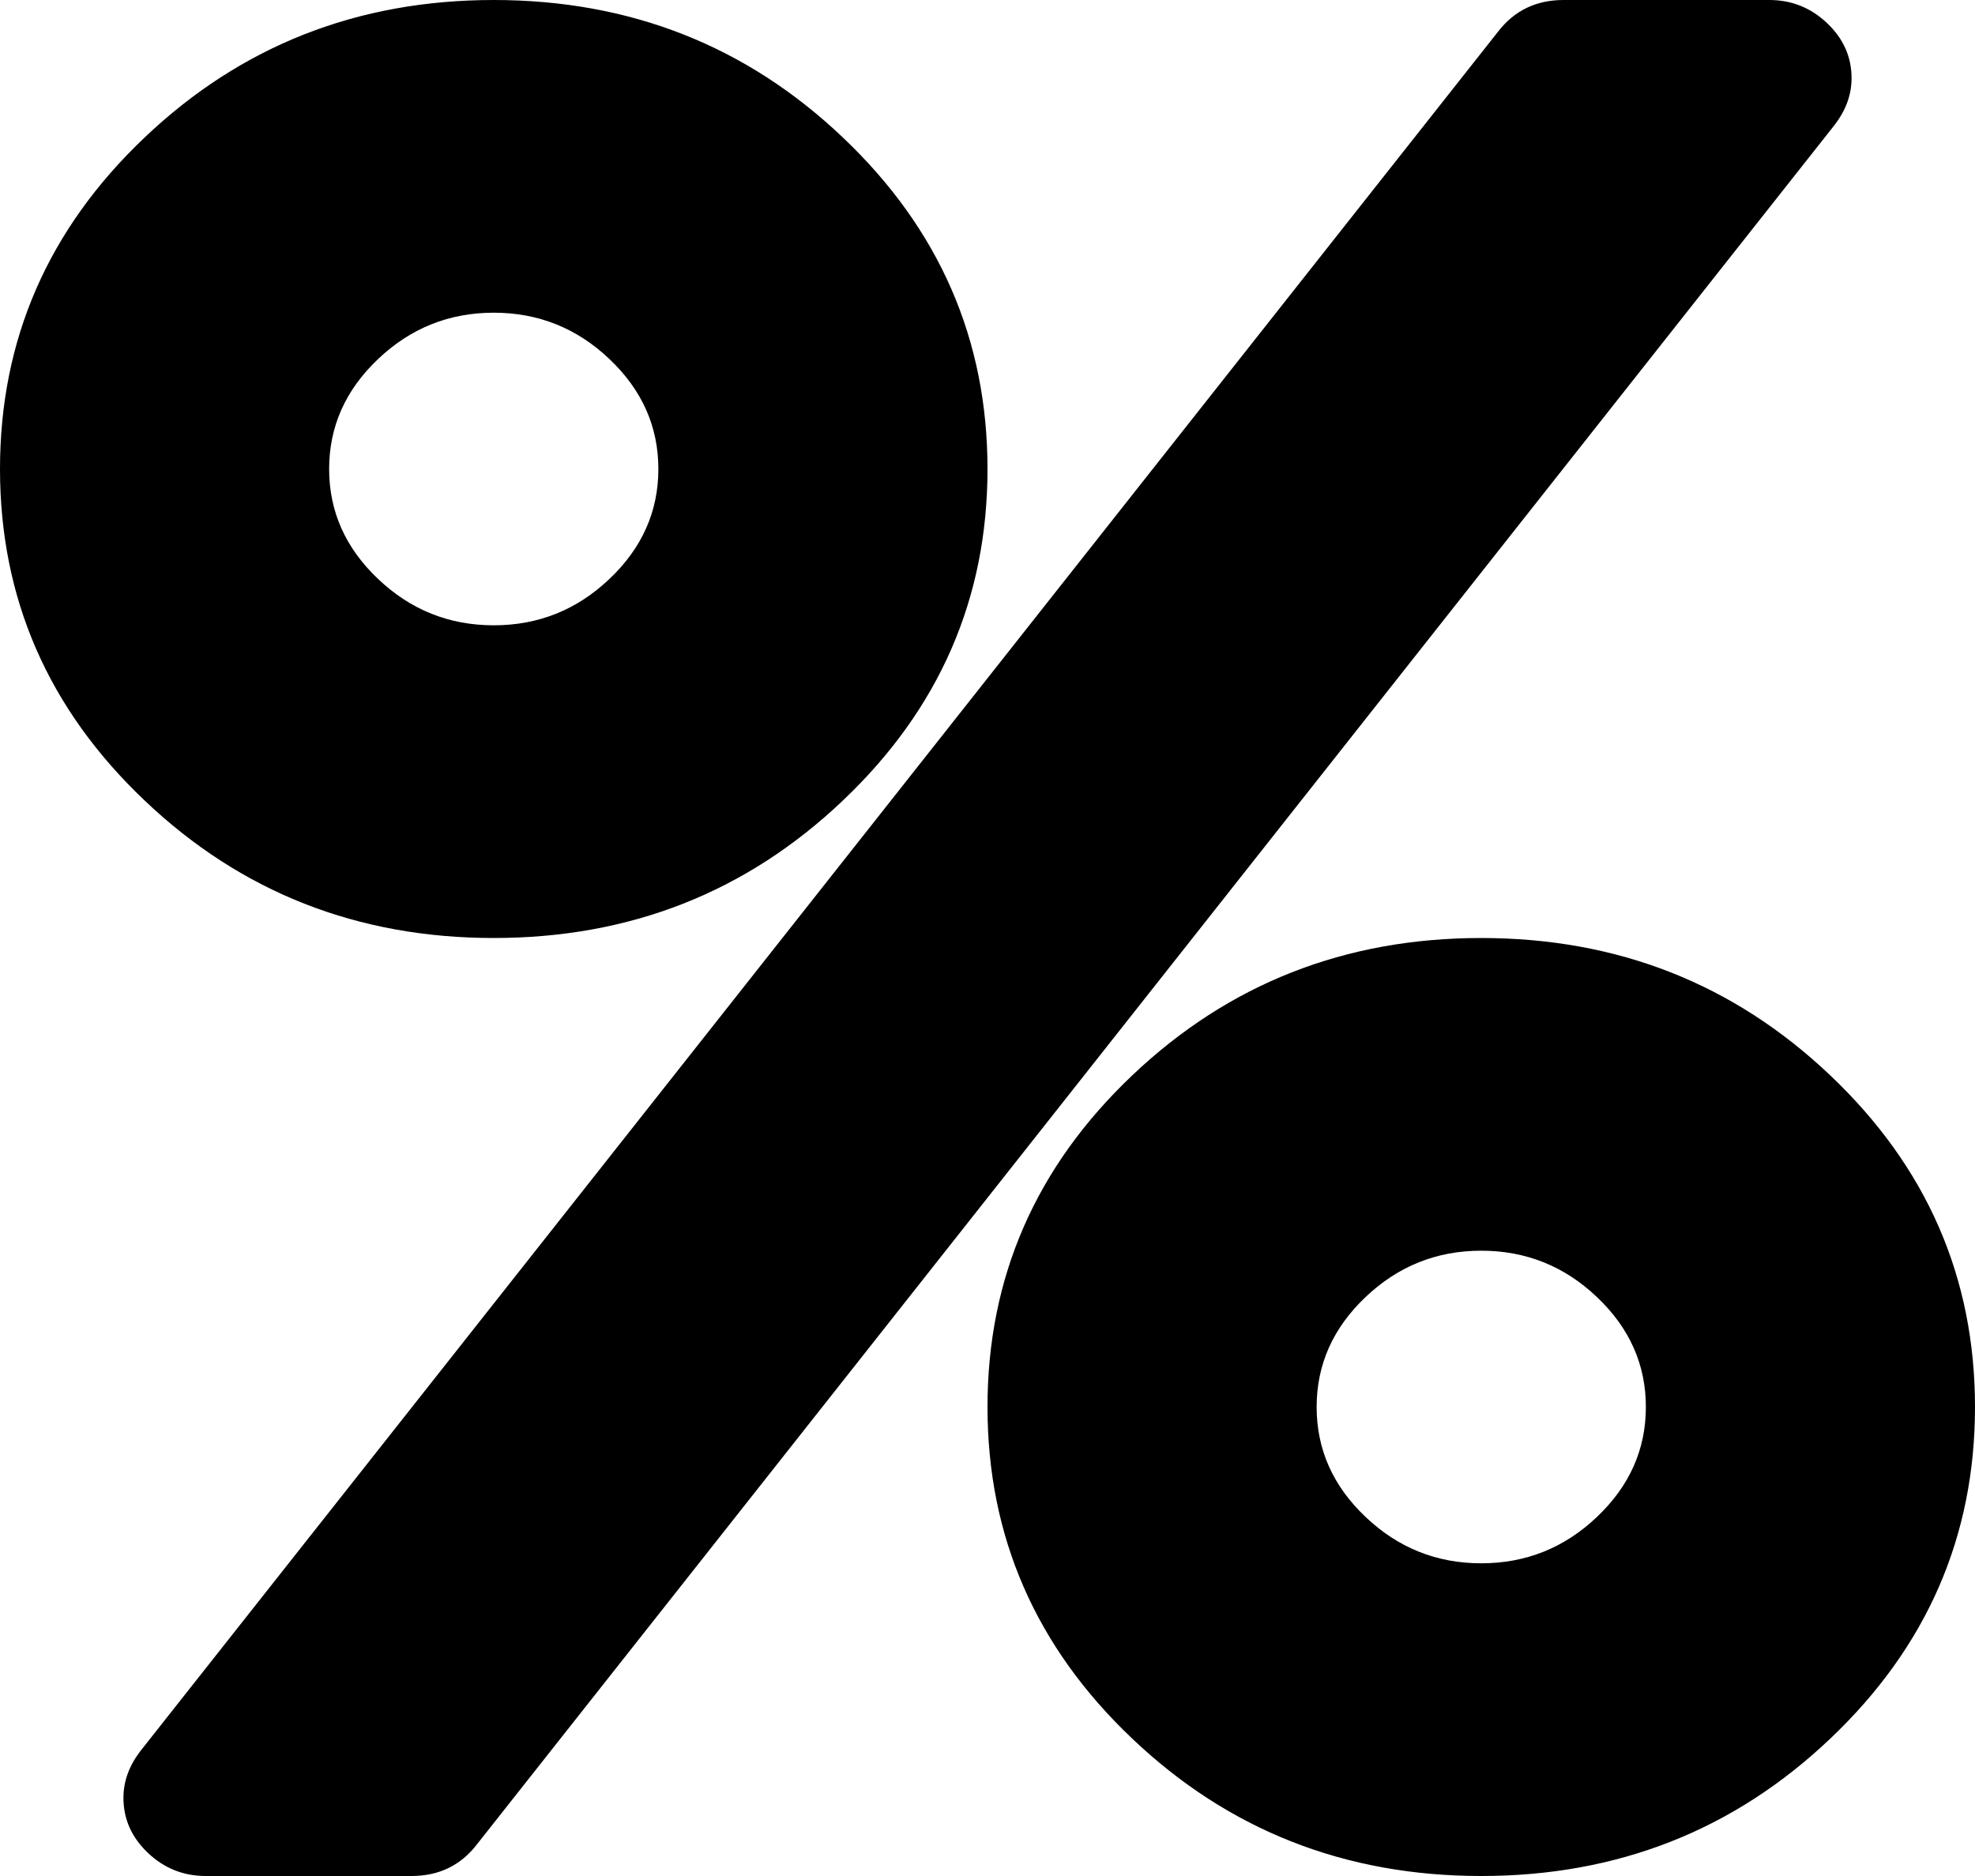 ﻿<?xml version="1.0" encoding="utf-8"?>
<svg version="1.1" xmlns:xlink="http://www.w3.org/1999/xlink" width="20px" height="19px" xmlns="http://www.w3.org/2000/svg">
  <g transform="matrix(1 0 0 1 -12 -15 )">
    <path d="M 16.172 15.363  C 16.502 15.05  16.667 14.679  16.667 14.25  C 16.667 13.821  16.502 13.45  16.172 13.137  C 15.842 12.823  15.451 12.667  15 12.667  C 14.549 12.667  14.158 12.823  13.828 13.137  C 13.498 13.45  13.333 13.821  13.333 14.25  C 13.333 14.679  13.498 15.05  13.828 15.363  C 14.158 15.677  14.549 15.833  15 15.833  C 15.451 15.833  15.842 15.677  16.172 15.363  Z M 6.172 5.863  C 6.502 5.55  6.667 5.179  6.667 4.75  C 6.667 4.321  6.502 3.95  6.172 3.637  C 5.842 3.323  5.451 3.167  5 3.167  C 4.549 3.167  4.158 3.323  3.828 3.637  C 3.498 3.95  3.333 4.321  3.333 4.75  C 3.333 5.179  3.498 5.55  3.828 5.863  C 4.158 6.177  4.549 6.333  5 6.333  C 5.451 6.333  5.842 6.177  6.172 5.863  Z M 18.535 10.892  C 19.512 11.819  20 12.939  20 14.25  C 20 15.561  19.512 16.681  18.535 17.608  C 17.559 18.536  16.38 19  15 19  C 13.62 19  12.441 18.536  11.465 17.608  C 10.488 16.681  10 15.561  10 14.25  C 10 12.939  10.488 11.819  11.465 10.892  C 12.441 9.964  13.62 9.5  15 9.5  C 16.38 9.5  17.559 9.964  18.535 10.892  Z M 18.503 0.235  C 18.668 0.392  18.75 0.577  18.75 0.792  C 18.75 0.957  18.694 1.113  18.581 1.262  L 4.831 18.678  C 4.666 18.893  4.444 19  4.167 19  L 2.083 19  C 1.858 19  1.662 18.922  1.497 18.765  C 1.332 18.608  1.25 18.423  1.25 18.208  C 1.25 18.043  1.306 17.887  1.419 17.738  L 15.169 0.322  C 15.334 0.107  15.556 0  15.833 0  L 17.917 0  C 18.142 0  18.338 0.078  18.503 0.235  Z M 8.535 1.392  C 9.512 2.319  10 3.439  10 4.75  C 10 6.061  9.512 7.181  8.535 8.108  C 7.559 9.036  6.38 9.5  5 9.5  C 3.62 9.5  2.441 9.036  1.465 8.108  C 0.488 7.181  0 6.061  0 4.75  C 0 3.439  0.488 2.319  1.465 1.392  C 2.441 0.464  3.62 0  5 0  C 6.38 0  7.559 0.464  8.535 1.392  Z " fill-rule="nonzero" fill="#000000" stroke="none" transform="matrix(1 0 0 1 12 15 )" />
  </g>
</svg>